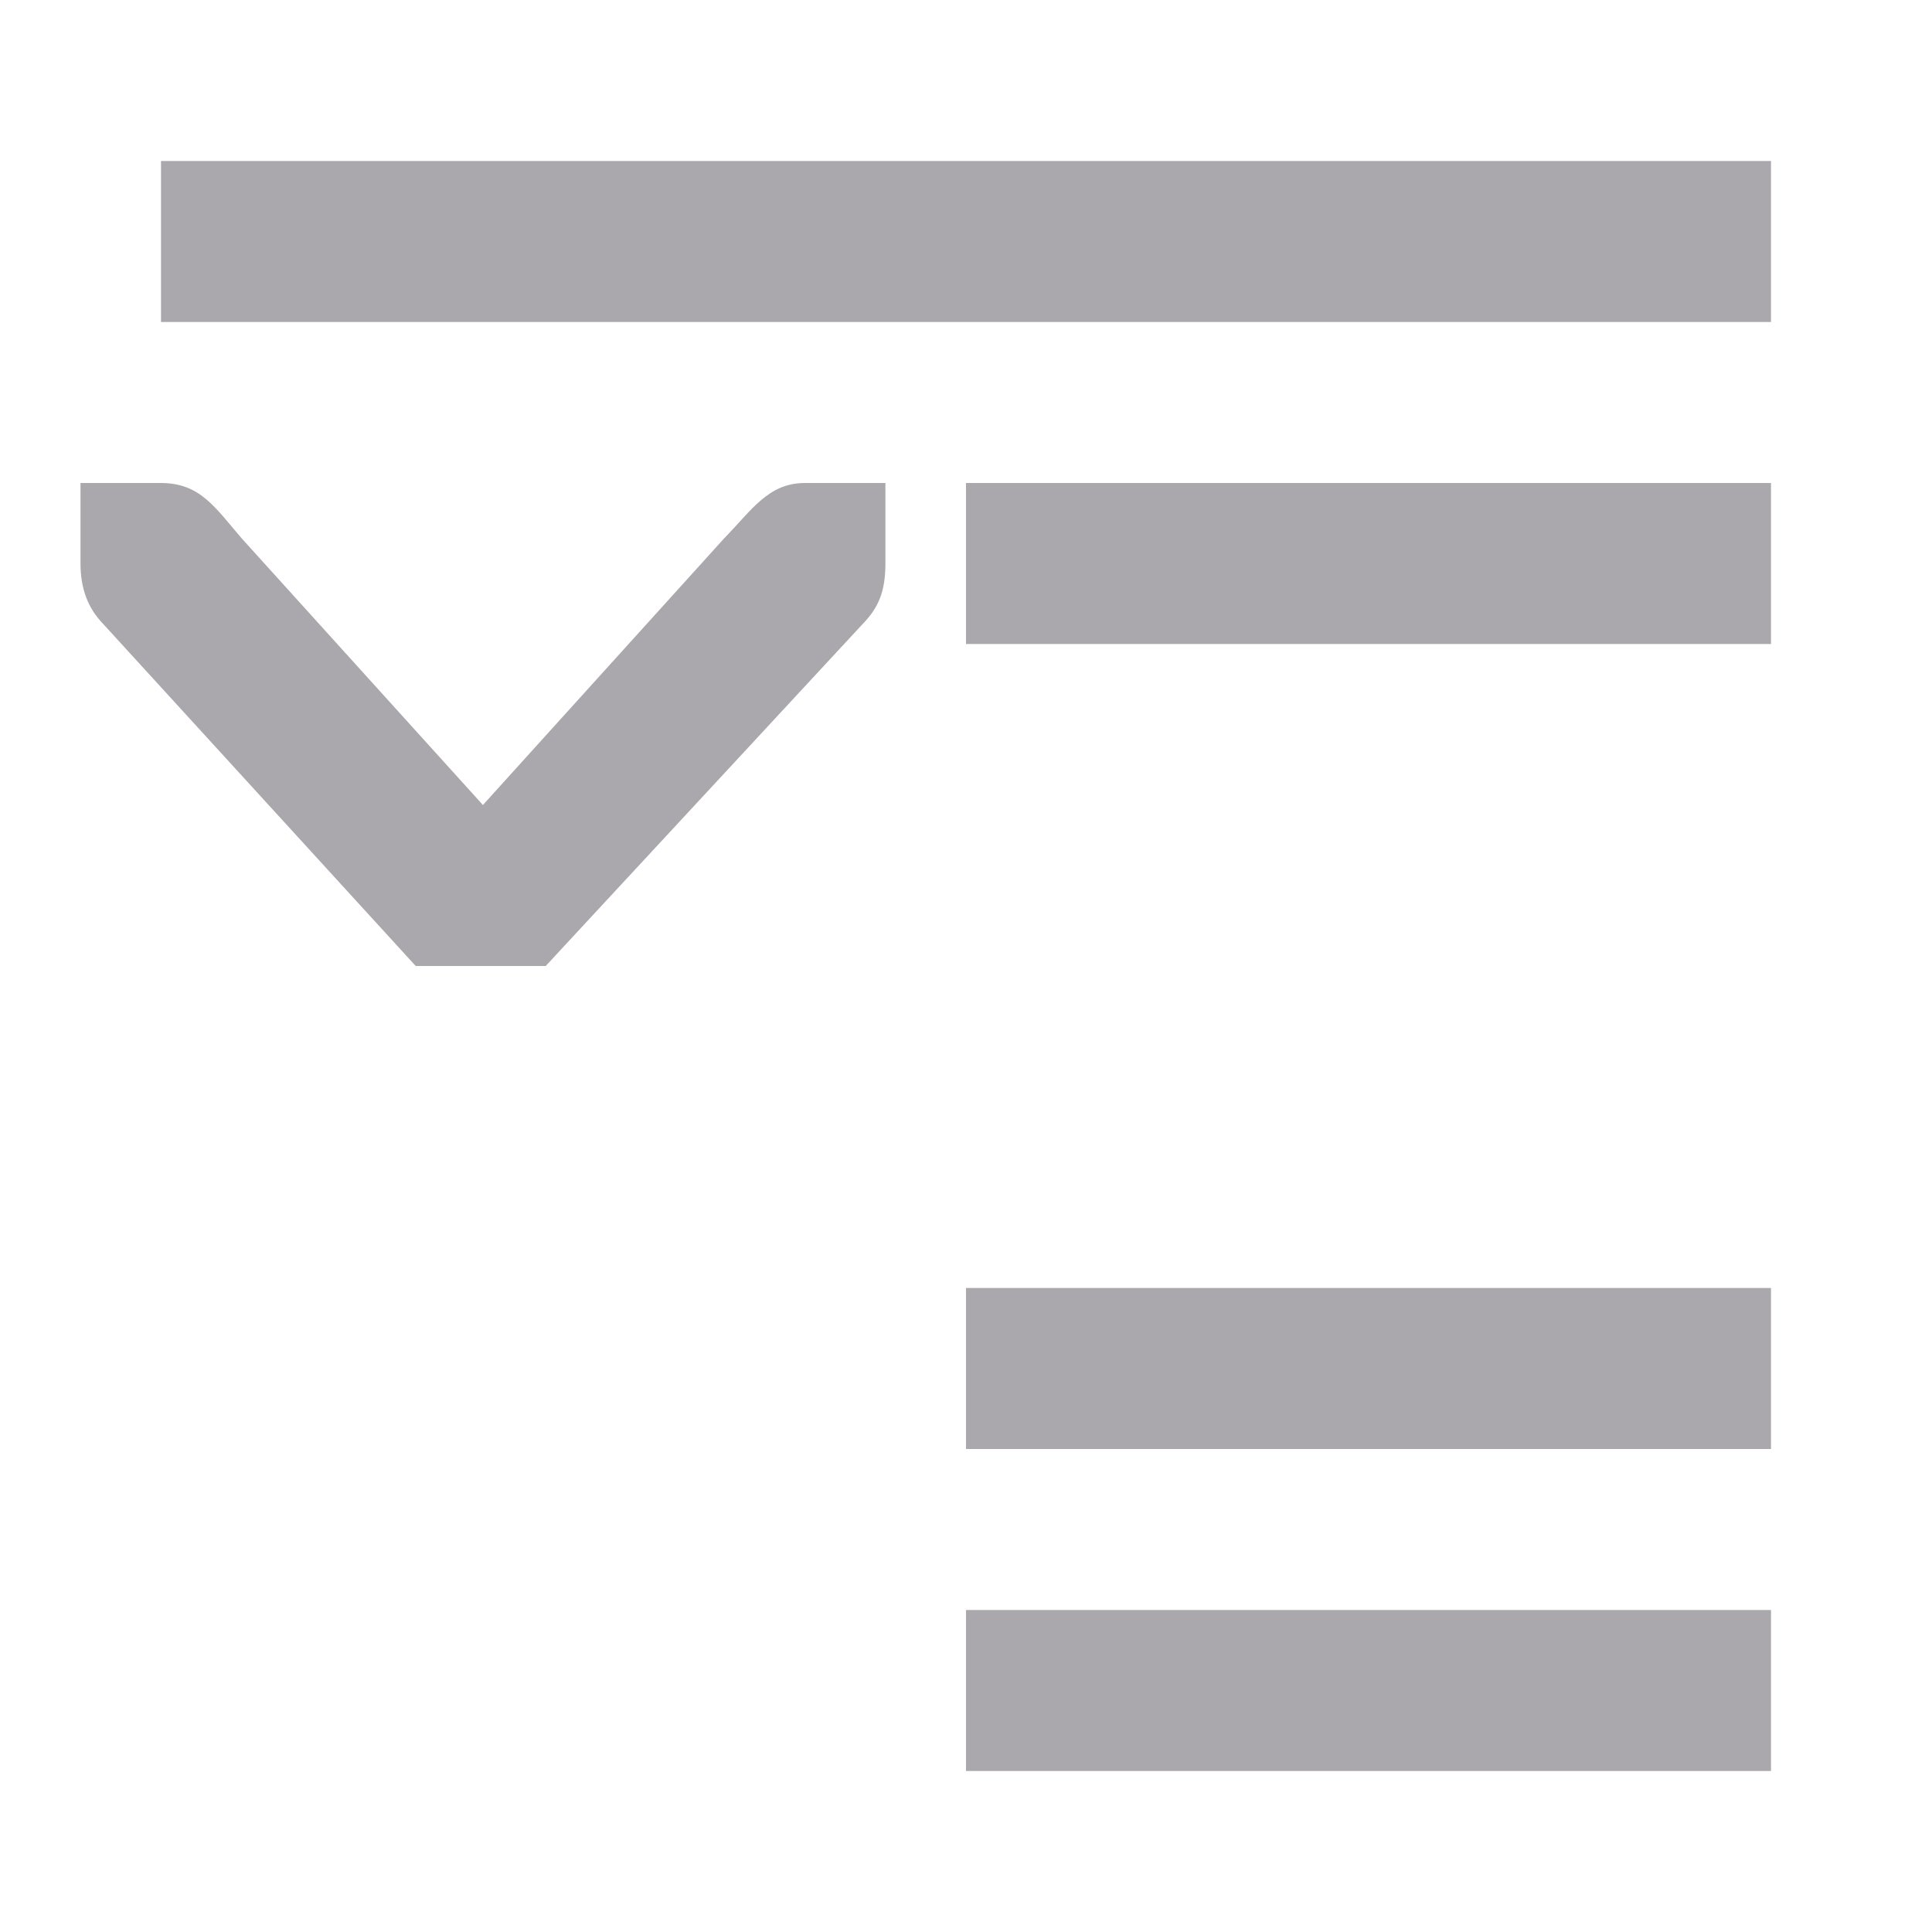 <svg viewBox="0 0 24 24" xmlns="http://www.w3.org/2000/svg"><path d="m2 2v2h20v-2zm-1 4v.412.588c0 .309.09.552.281.75l3.883 4.25h1.615l3.939-4.25c.191-.198.281-.396.281-.75v-.588-.412h-1c-.456 0-.661.338-1 .684l-3 3.316-3-3.316c-.331-.386-.516-.684-1-.684zm11 0v2h10v-2zm0 10v2h10v-2zm0 4v2h10v-2z" fill="#aaa8ac"/></svg>